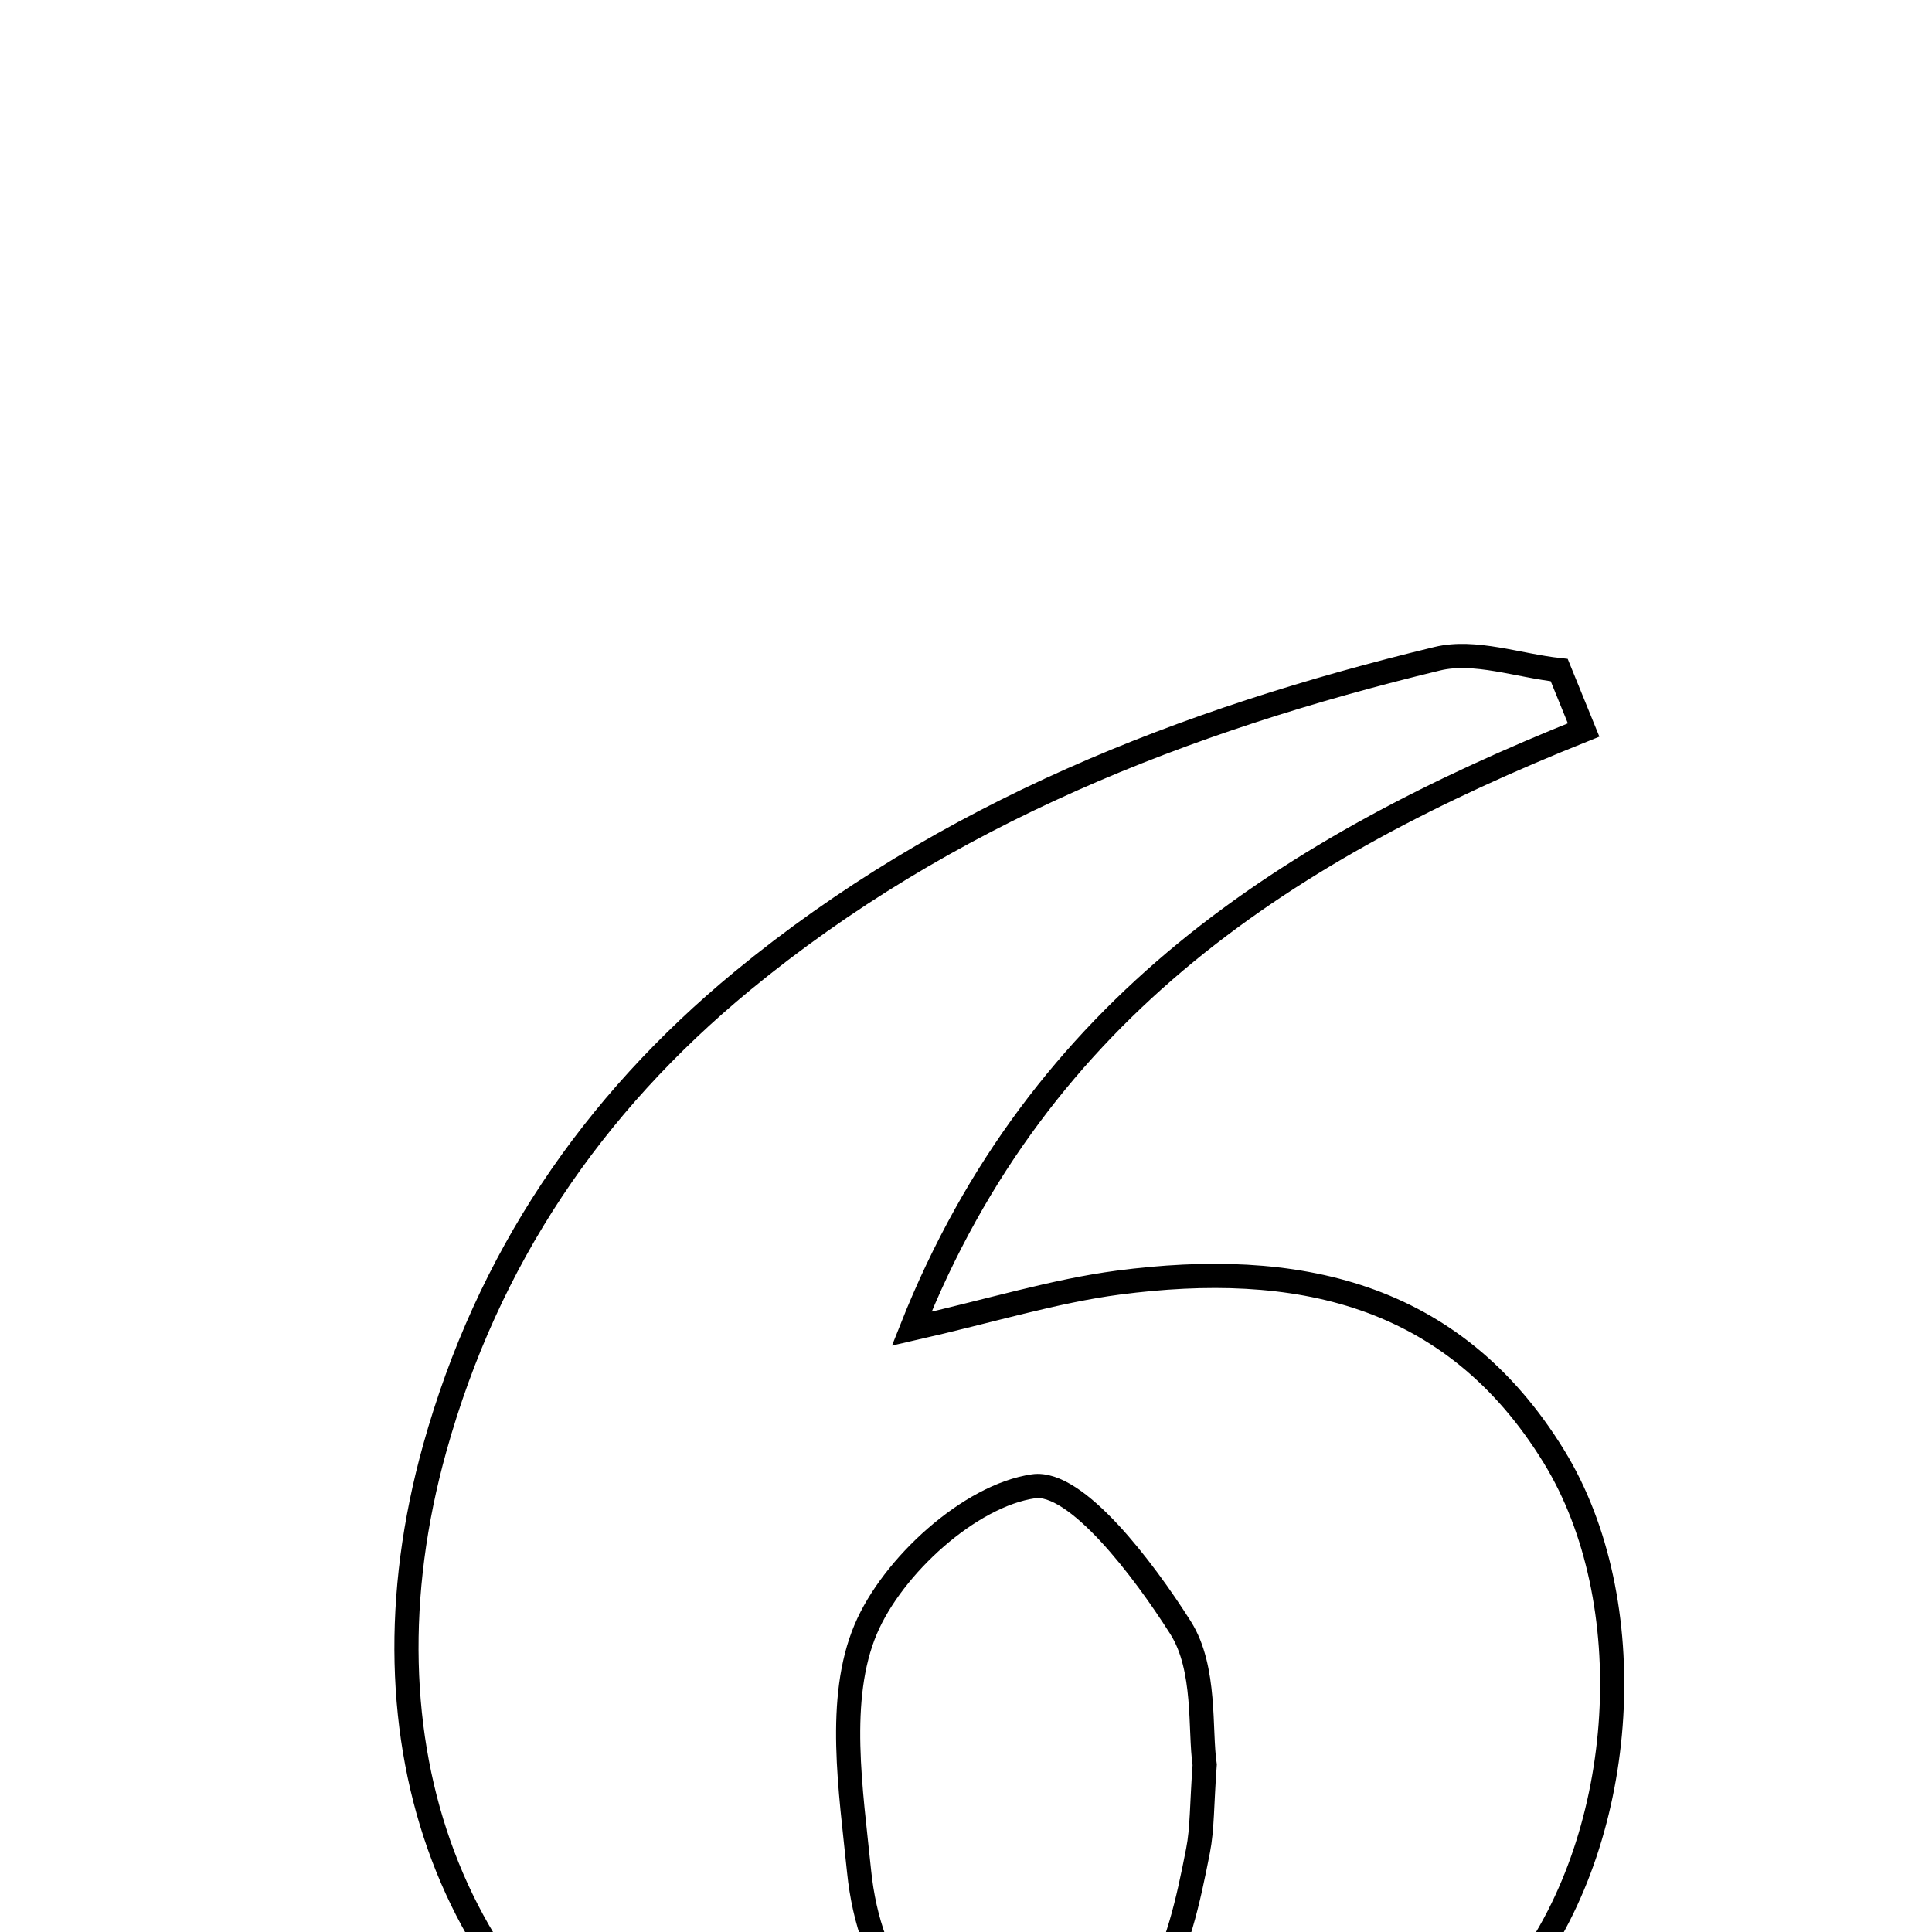<svg xmlns="http://www.w3.org/2000/svg" viewBox="0.0 0.0 24.0 24.0" height="200px" width="200px"><path fill="none" stroke="black" stroke-width=".3" stroke-opacity="1.0"  filling="0" d="M17.854 8.183 C18.32 8.07 18.862 8.269 19.369 8.324 C19.47 8.572 19.571 8.821 19.672 9.068 C16.045 10.521 12.914 12.5 11.325 16.506 C12.318 16.28 13.096 16.038 13.892 15.933 C16.084 15.647 18.04 16.036 19.304 18.094 C20.404 19.885 20.226 22.772 18.925 24.505 C16.821 27.307 12.142 28.195 8.604 26.462 C5.632 25.006 4.377 21.66 5.401 17.988 C6.056 15.641 7.348 13.73 9.22 12.187 C11.752 10.101 14.715 8.942 17.854 8.183"></path>
<path fill="none" stroke="black" stroke-width=".3" stroke-opacity="1.0"  filling="0" d="M12.839 18.463 C13.368 18.387 14.205 19.493 14.666 20.221 C14.986 20.728 14.901 21.491 14.965 21.923 C14.928 22.429 14.936 22.716 14.882 22.991 C14.641 24.227 14.329 25.548 12.761 25.519 C11.452 25.496 10.797 24.471 10.672 23.248 C10.57 22.244 10.389 21.105 10.754 20.24 C11.086 19.453 12.049 18.577 12.839 18.463"></path></svg>